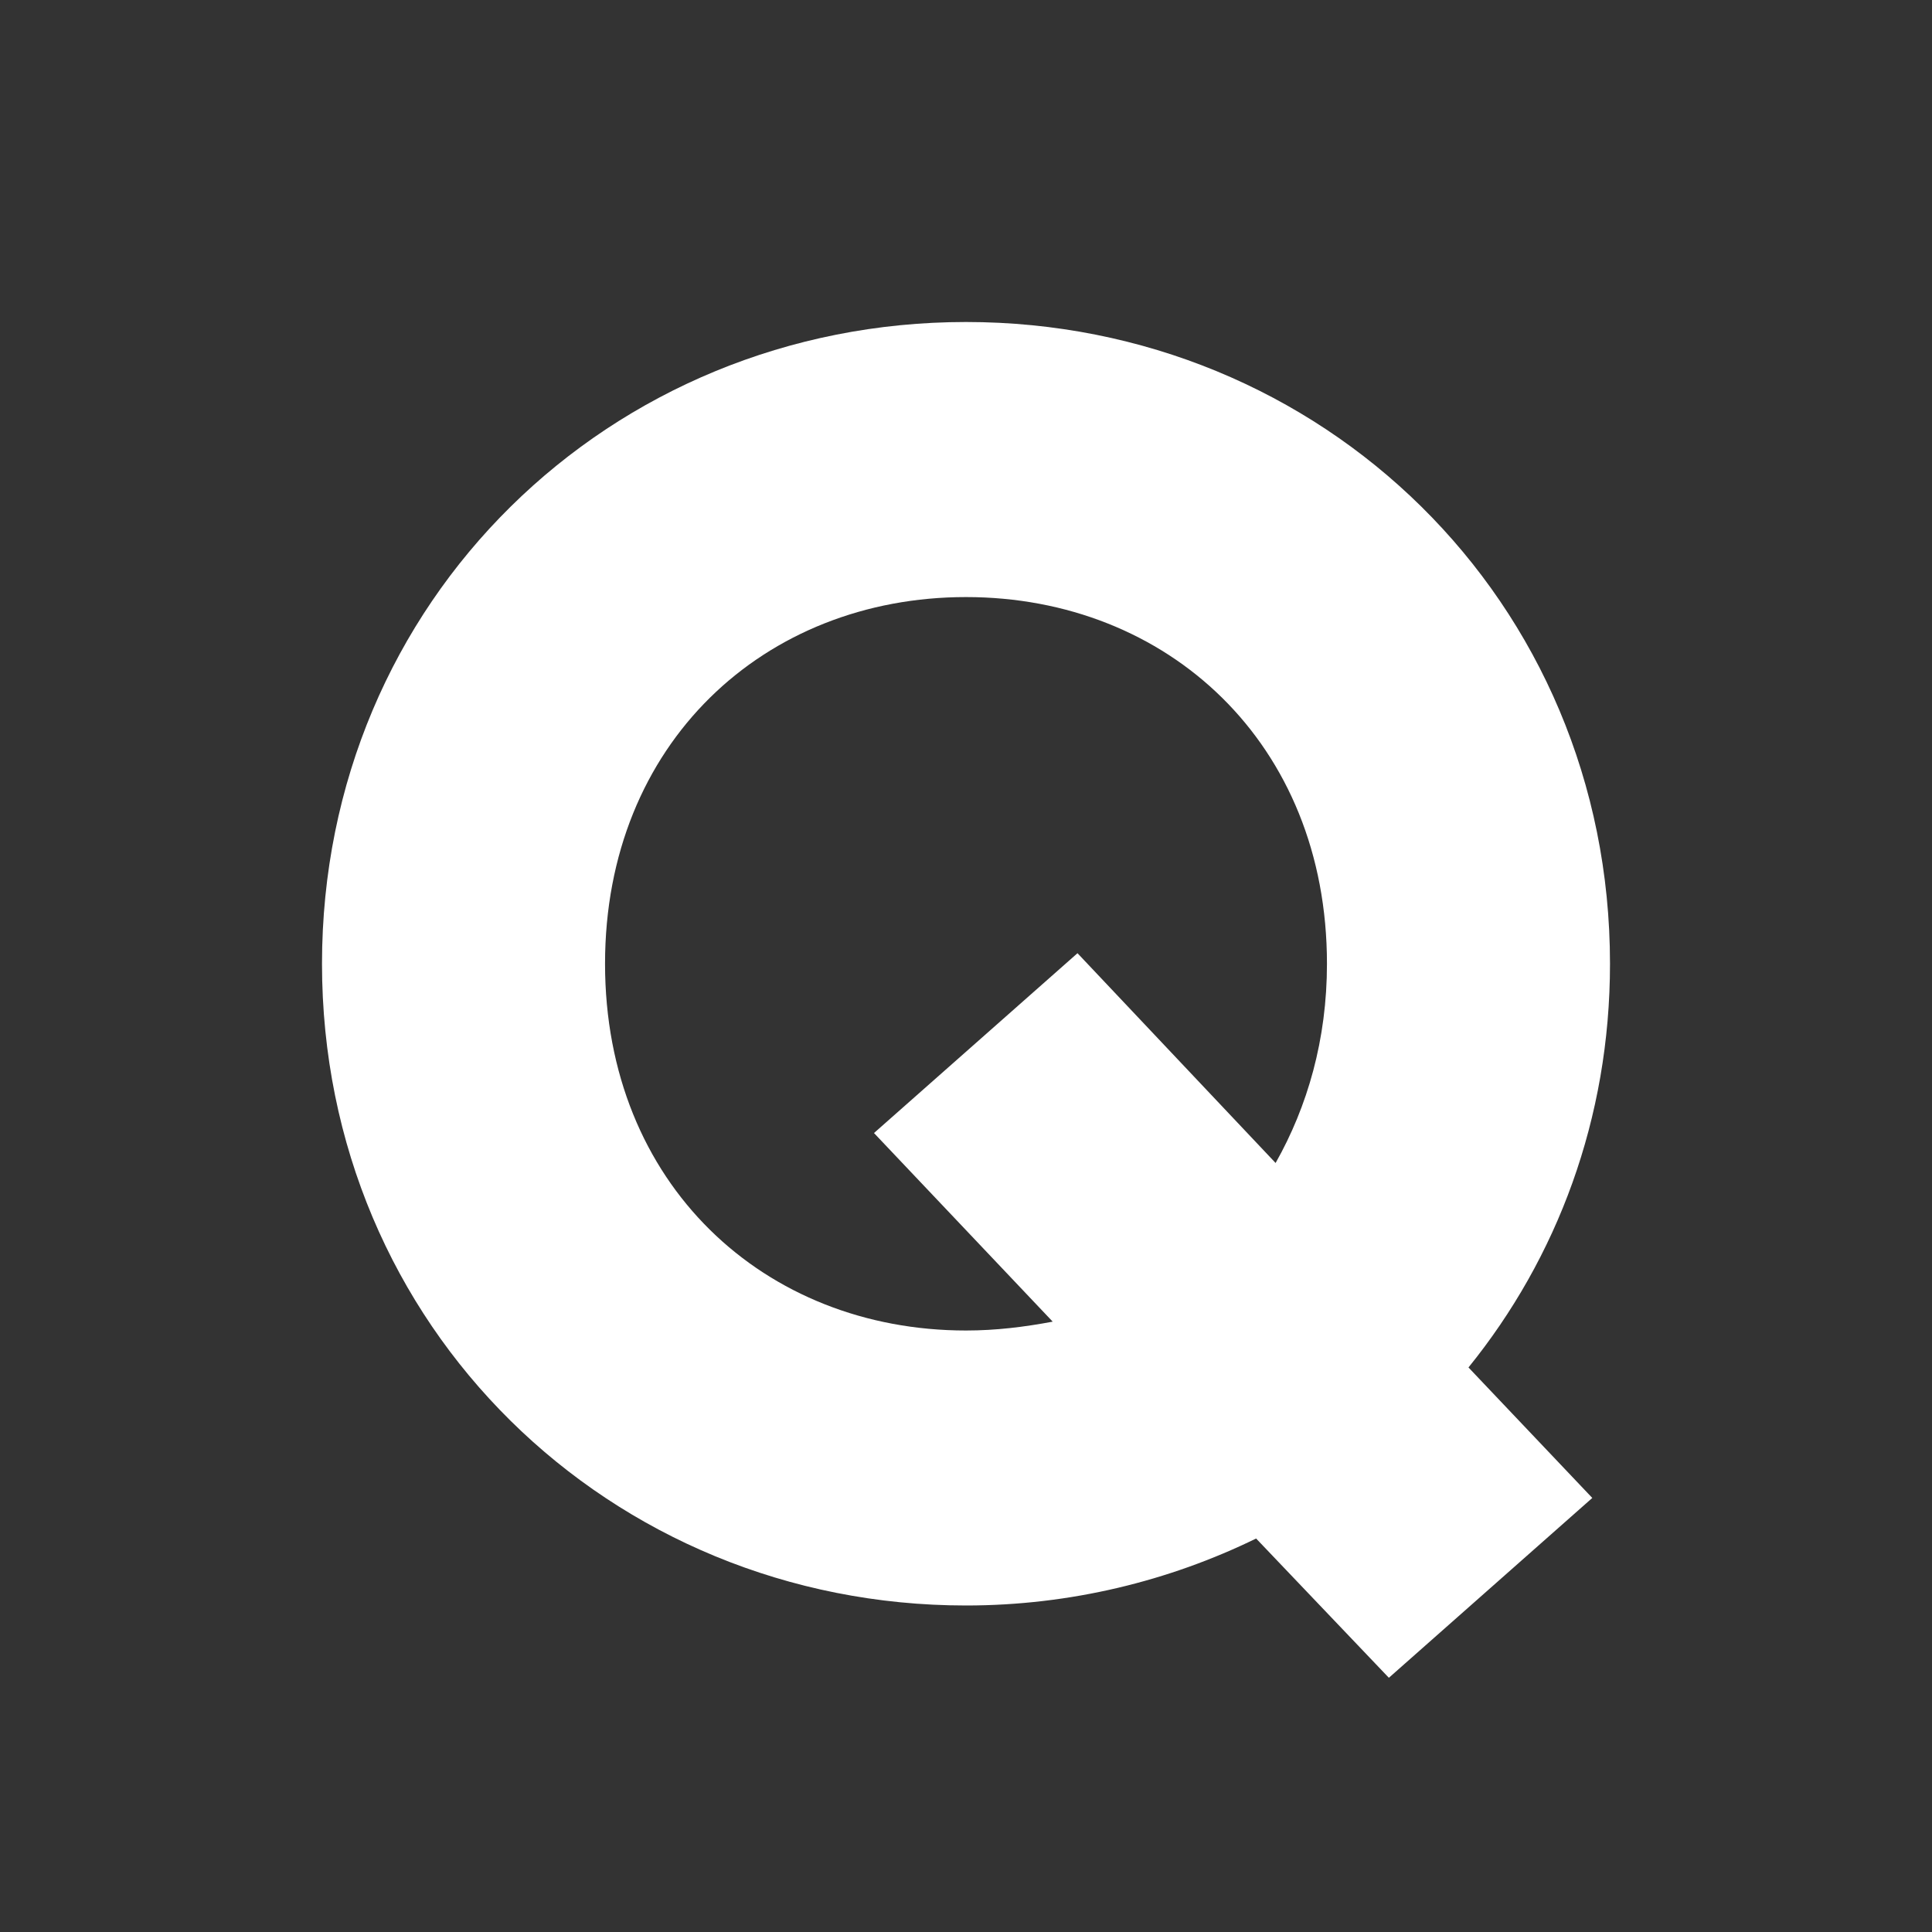<?xml version="1.0" encoding="UTF-8"?>
<svg width="24px" height="24px" viewBox="0 0 24 24" version="1.1" xmlns="http://www.w3.org/2000/svg" xmlns:xlink="http://www.w3.org/1999/xlink">
    <rect x="0" y="0" width="24" height="24" fill="#333333" stroke="none"/>
    <title>00 QWER/opgg favicon white</title>
    <g id="00-QWER/opgg-favicon-white" stroke="none" stroke-width="1" fill="none" fill-rule="evenodd">
        <g id="QWER.GG" transform="translate(4, 4)" fill="#FFFFFF">
            <path d="M16,7.972 C16,3.46 12.418,0 8,0 C3.582,0 0,3.46 0,7.972 C0,12.484 3.582,15.944 8,15.944 C9.297,15.944 10.527,15.638 11.604,15.112 L13.253,16.842 L15.78,14.608 L14.242,12.987 C15.341,11.63 16,9.899 16,7.972 Z M8,12.528 C5.495,12.528 3.516,10.71 3.516,7.972 C3.516,5.234 5.495,3.417 8,3.417 C10.505,3.417 12.484,5.234 12.484,7.972 C12.484,8.914 12.242,9.746 11.846,10.447 L9.385,7.841 L6.857,10.075 L9.077,12.418 C8.725,12.484 8.374,12.528 8,12.528 Z" id="Q"></path>
        </g>
    </g>
</svg>